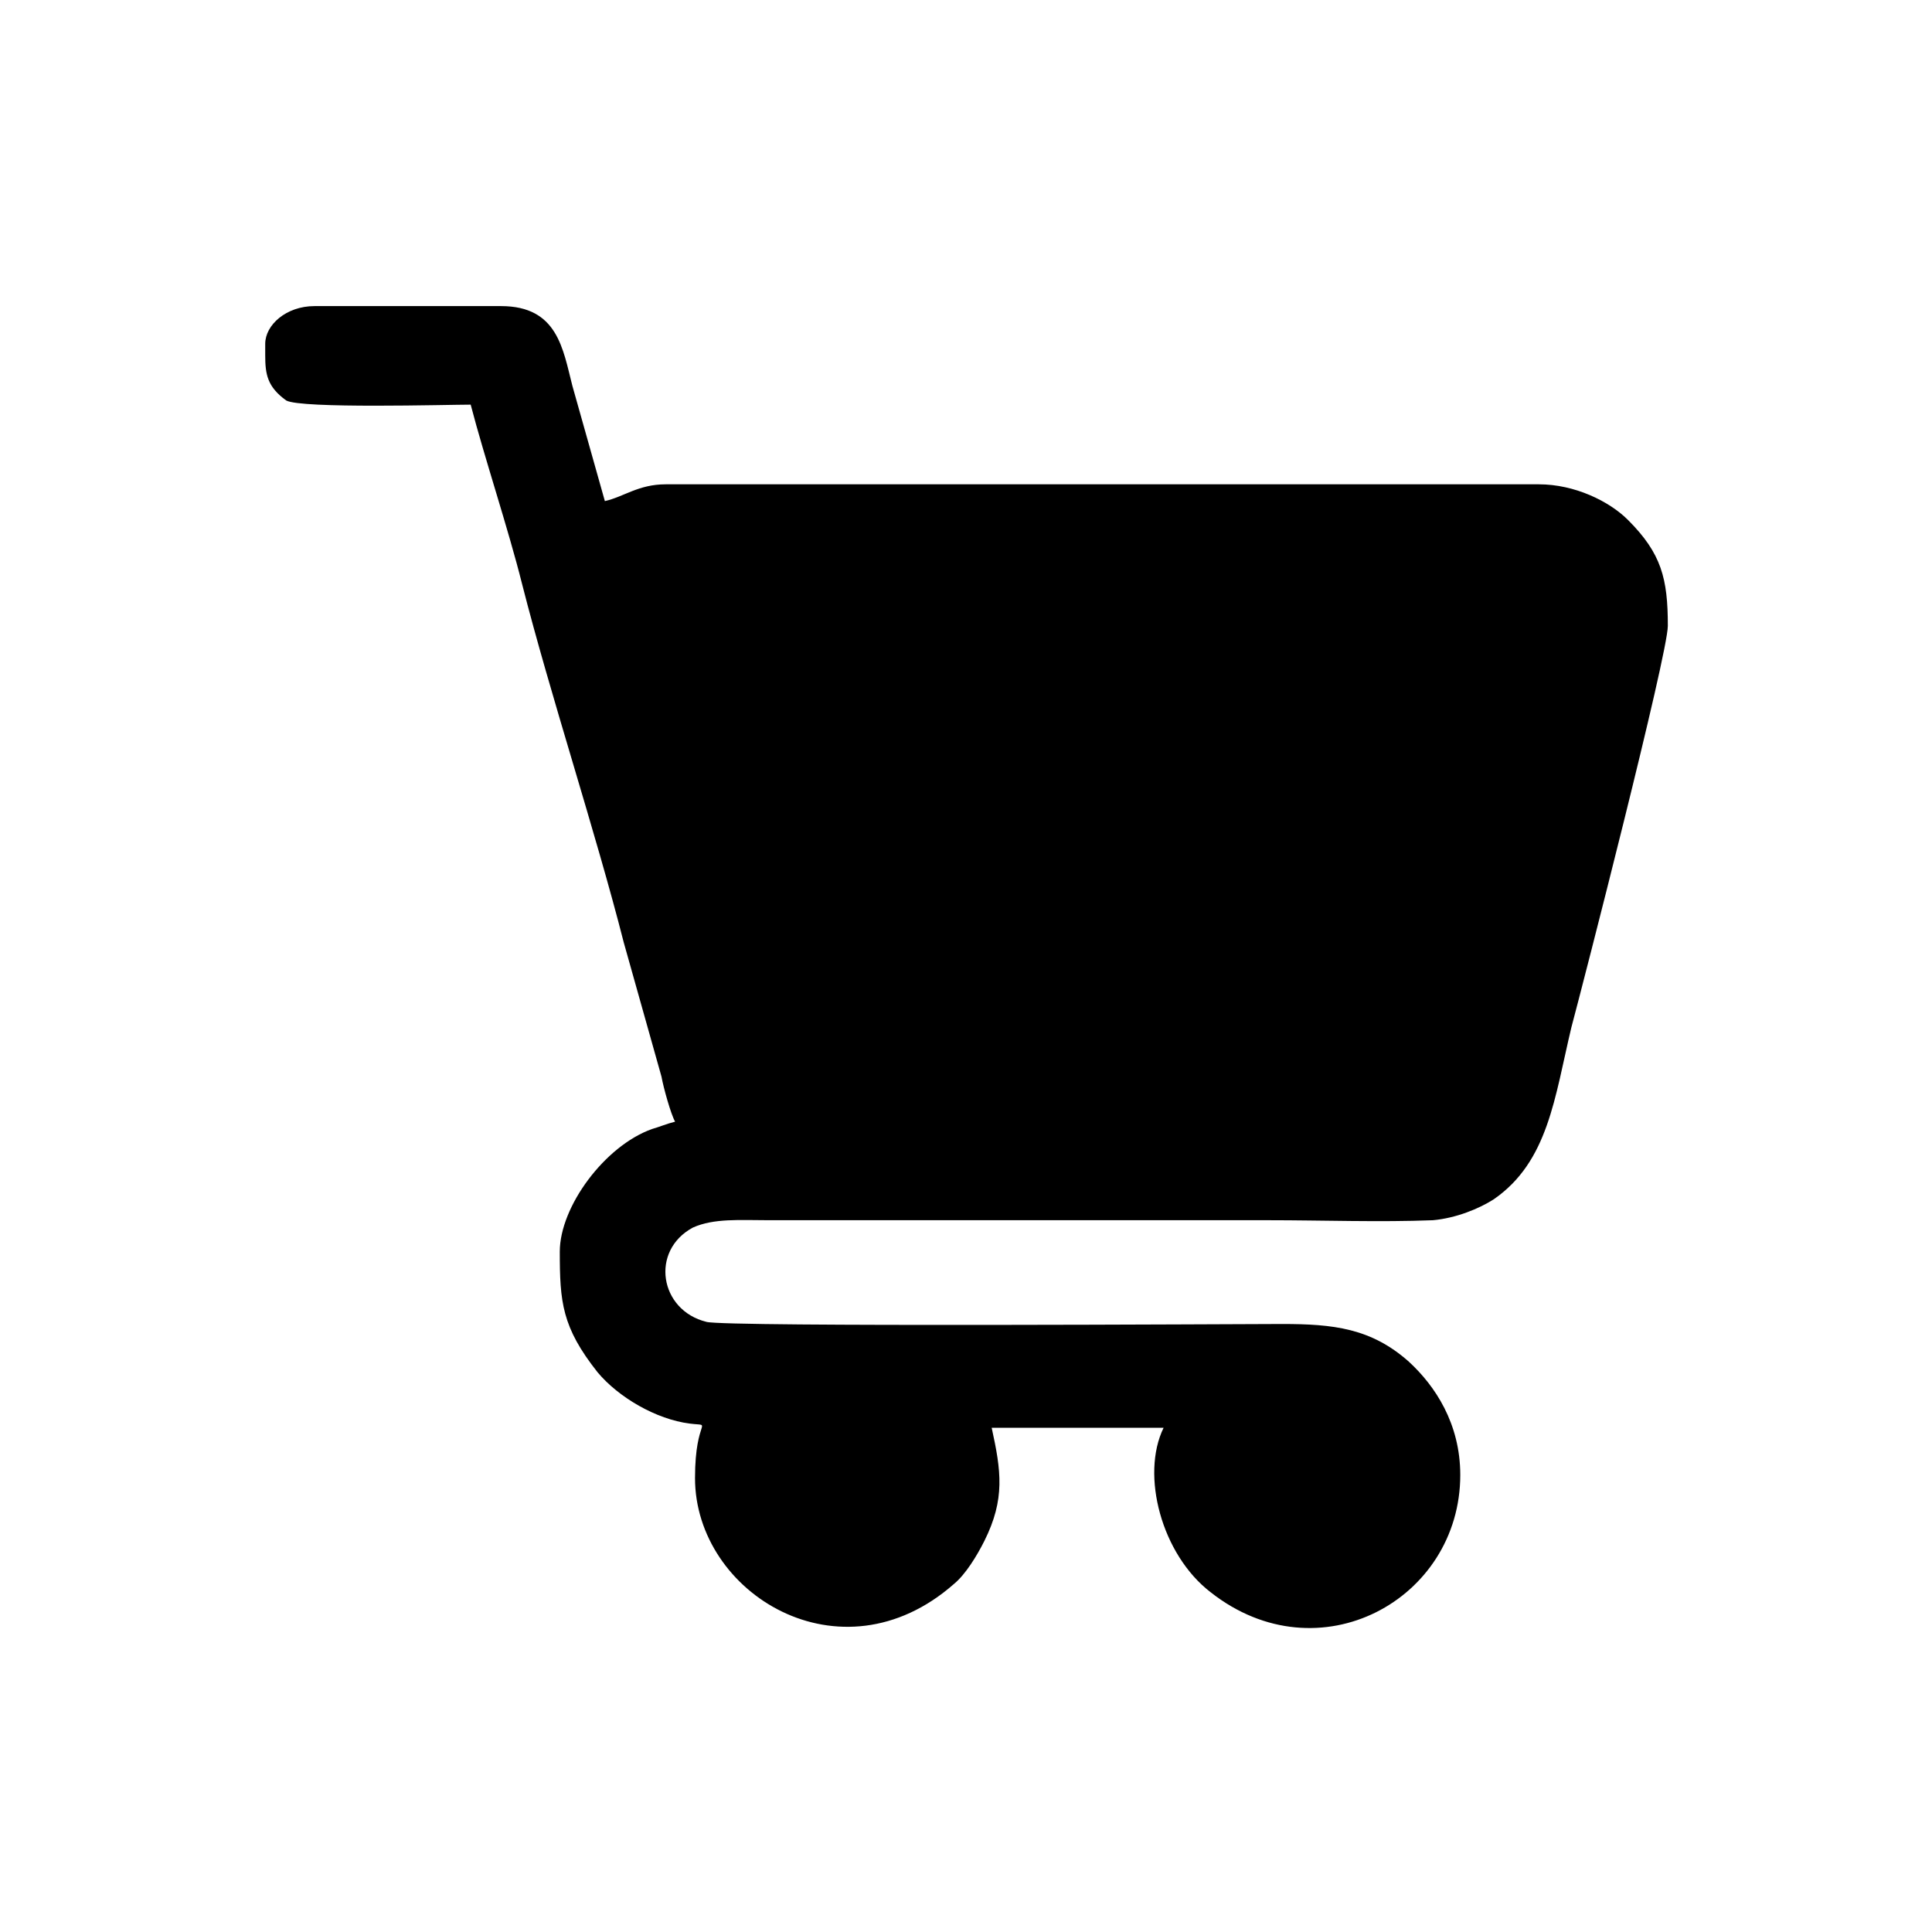 <?xml version="1.0" encoding="utf-8"?>
<!-- Generator: Adobe Illustrator 23.0.3, SVG Export Plug-In . SVG Version: 6.00 Build 0)  -->
<svg version="1.1" id="Layer_1" xmlns="http://www.w3.org/2000/svg" xmlns:xlink="http://www.w3.org/1999/xlink" x="0px" y="0px"
	 viewBox="0 0 184.3 184.3" style="enable-background:new 0 0 184.3 184.3;" xml:space="preserve">
<g id="Layer_x0020_1">
	<path d="M120.3,140.6c0-6.1,9.2-6.5,9.2,0.2c0,1.8-2.2,4.1-4.5,4.1C122.7,145.1,120.3,143,120.3,140.6z M25.3,33.9v-1.1
		c0-1.8,2-3.6,4.7-3.6h17.8c5.4,0,5.9,4.1,6.8,7.6l3.1,11c1.8-0.4,3.2-1.6,5.8-1.6h83.3c3.4,0,6.7,1.6,8.5,3.4
		c3.2,3.2,3.8,5.6,3.8,10.1c0,2.7-8.1,34.2-9.2,38.3c-1.6,6.7-2.2,12.8-7.4,16.4c-1.4,0.9-3.6,1.8-5.8,2c-5,0.2-10.6,0-15.7,0H73.3
		c-2.7,0-5.2-0.2-7.2,0.7c-4.1,2.2-3.2,7.9,1.3,9c1.8,0.5,51.7,0.2,54.9,0.2c4.9,0,8.5,0.4,12.1,3.6c2.5,2.3,4.9,5.9,4.9,10.8
		c0,11.9-13.5,19.3-23.8,11.2c-4.7-3.6-6.7-11.2-4.5-15.7H94.6c0.9,4.1,1.3,6.8-0.7,10.8c-0.7,1.4-1.8,3.2-2.9,4.1
		c-10.8,9.5-24.7,0.9-24.7-10.1c0-5.9,1.8-4.9-0.5-5.2c-3.2-0.4-6.8-2.5-8.8-4.9c-3.4-4.3-3.6-6.7-3.6-11.5c0-4.3,4.3-10.1,8.8-11.7
		c0.7-0.2,1.4-0.5,2.2-0.7c-0.4-0.7-1.1-3.2-1.3-4.3l-3.6-12.8c-2.7-10.6-7-23.6-9.7-34.2c-1.3-5.2-3.6-12.1-4.9-17.1
		c-2.2,0-16.2,0.4-17.6-0.4C25.5,36.9,25.3,35.7,25.3,33.9z M81.1,145.1c-2.7,0-4.7-2.2-4.7-4.7c0-5.9,9.2-5.9,9.2,0.4
		C85.6,142.8,83.2,145.1,81.1,145.1z M72.3,96.7H80c2.5,0,1.8-0.5,2.9,4.9c0.4,1.4,0.9,3.2,0.9,4.5c-1.8,0-3.4,0-5.2,0
		c-2.2,0-3.1,0.2-4.1-1.1C74.1,104.3,72.4,98.1,72.3,96.7z M92.1,96.7h8.6v9.4h-6.5c-0.4-1.6-0.7-3.2-1.1-4.7L92.1,96.7z
		 M128.2,106.2l1.8-8.6c0.4-1.3,0.9-0.7,4.5-0.7c1.8,0,3.6,0,5.4,0c-0.9,1.8-1.3,6.8-2.3,8.1c-0.9,1.4-1.8,1.3-4,1.3
		C131.8,106.2,130,106.2,128.2,106.2z M117.4,106.2h-6.8v-9.4h9.4l-1.6,7.4C118.3,105,118.3,106.2,117.4,106.2z M122.1,86.8h-11.5
		V76.5h13.5c-0.2,1.4-0.7,3.6-1.1,5C122.8,83.2,122.3,85.2,122.1,86.8z M66.5,76.7h11c0.5,0.9,0.9,3.8,1.3,5c0.5,1.8,0.7,3.4,1.3,5
		H69.6c-0.4-0.7-0.5-1.6-0.7-2.5L66.5,76.7z M142.3,86.8h-9.9c0-1.4,0.7-3.8,0.9-5c0.4-1.8,0.7-3.4,1.1-5.2h10.4L142.3,86.8z
		 M87.7,76.7h13V87c-12.1,0-10.6,0.7-11.2-2.2L87.7,76.7z M61.6,58.5c0-1.1,0.5-1.6,1.3-2.2c1.3-0.9,8.5-0.5,10.3-0.5l2.3,11H63.8
		C63.6,65.2,61.6,60.3,61.6,58.5z M147.3,66.8h-10.8l1.6-7.7c0.2-1.1,0.5-1.6,0.5-2.9h8.1c2.7,0,2.5,2.5,2.2,4.5
		C148.2,62.5,147.7,64.7,147.3,66.8z M83.2,56h17.5v10.8H85.6c-0.4-1.8-0.9-3.4-1.3-5.4C84,59.6,83.4,57.8,83.2,56z M126.3,66.8
		h-15.7V56h18c-0.4,0.9-0.9,4.1-1.3,5.4C127.2,63.2,126.8,65,126.3,66.8z"/>
</g>
</svg>
